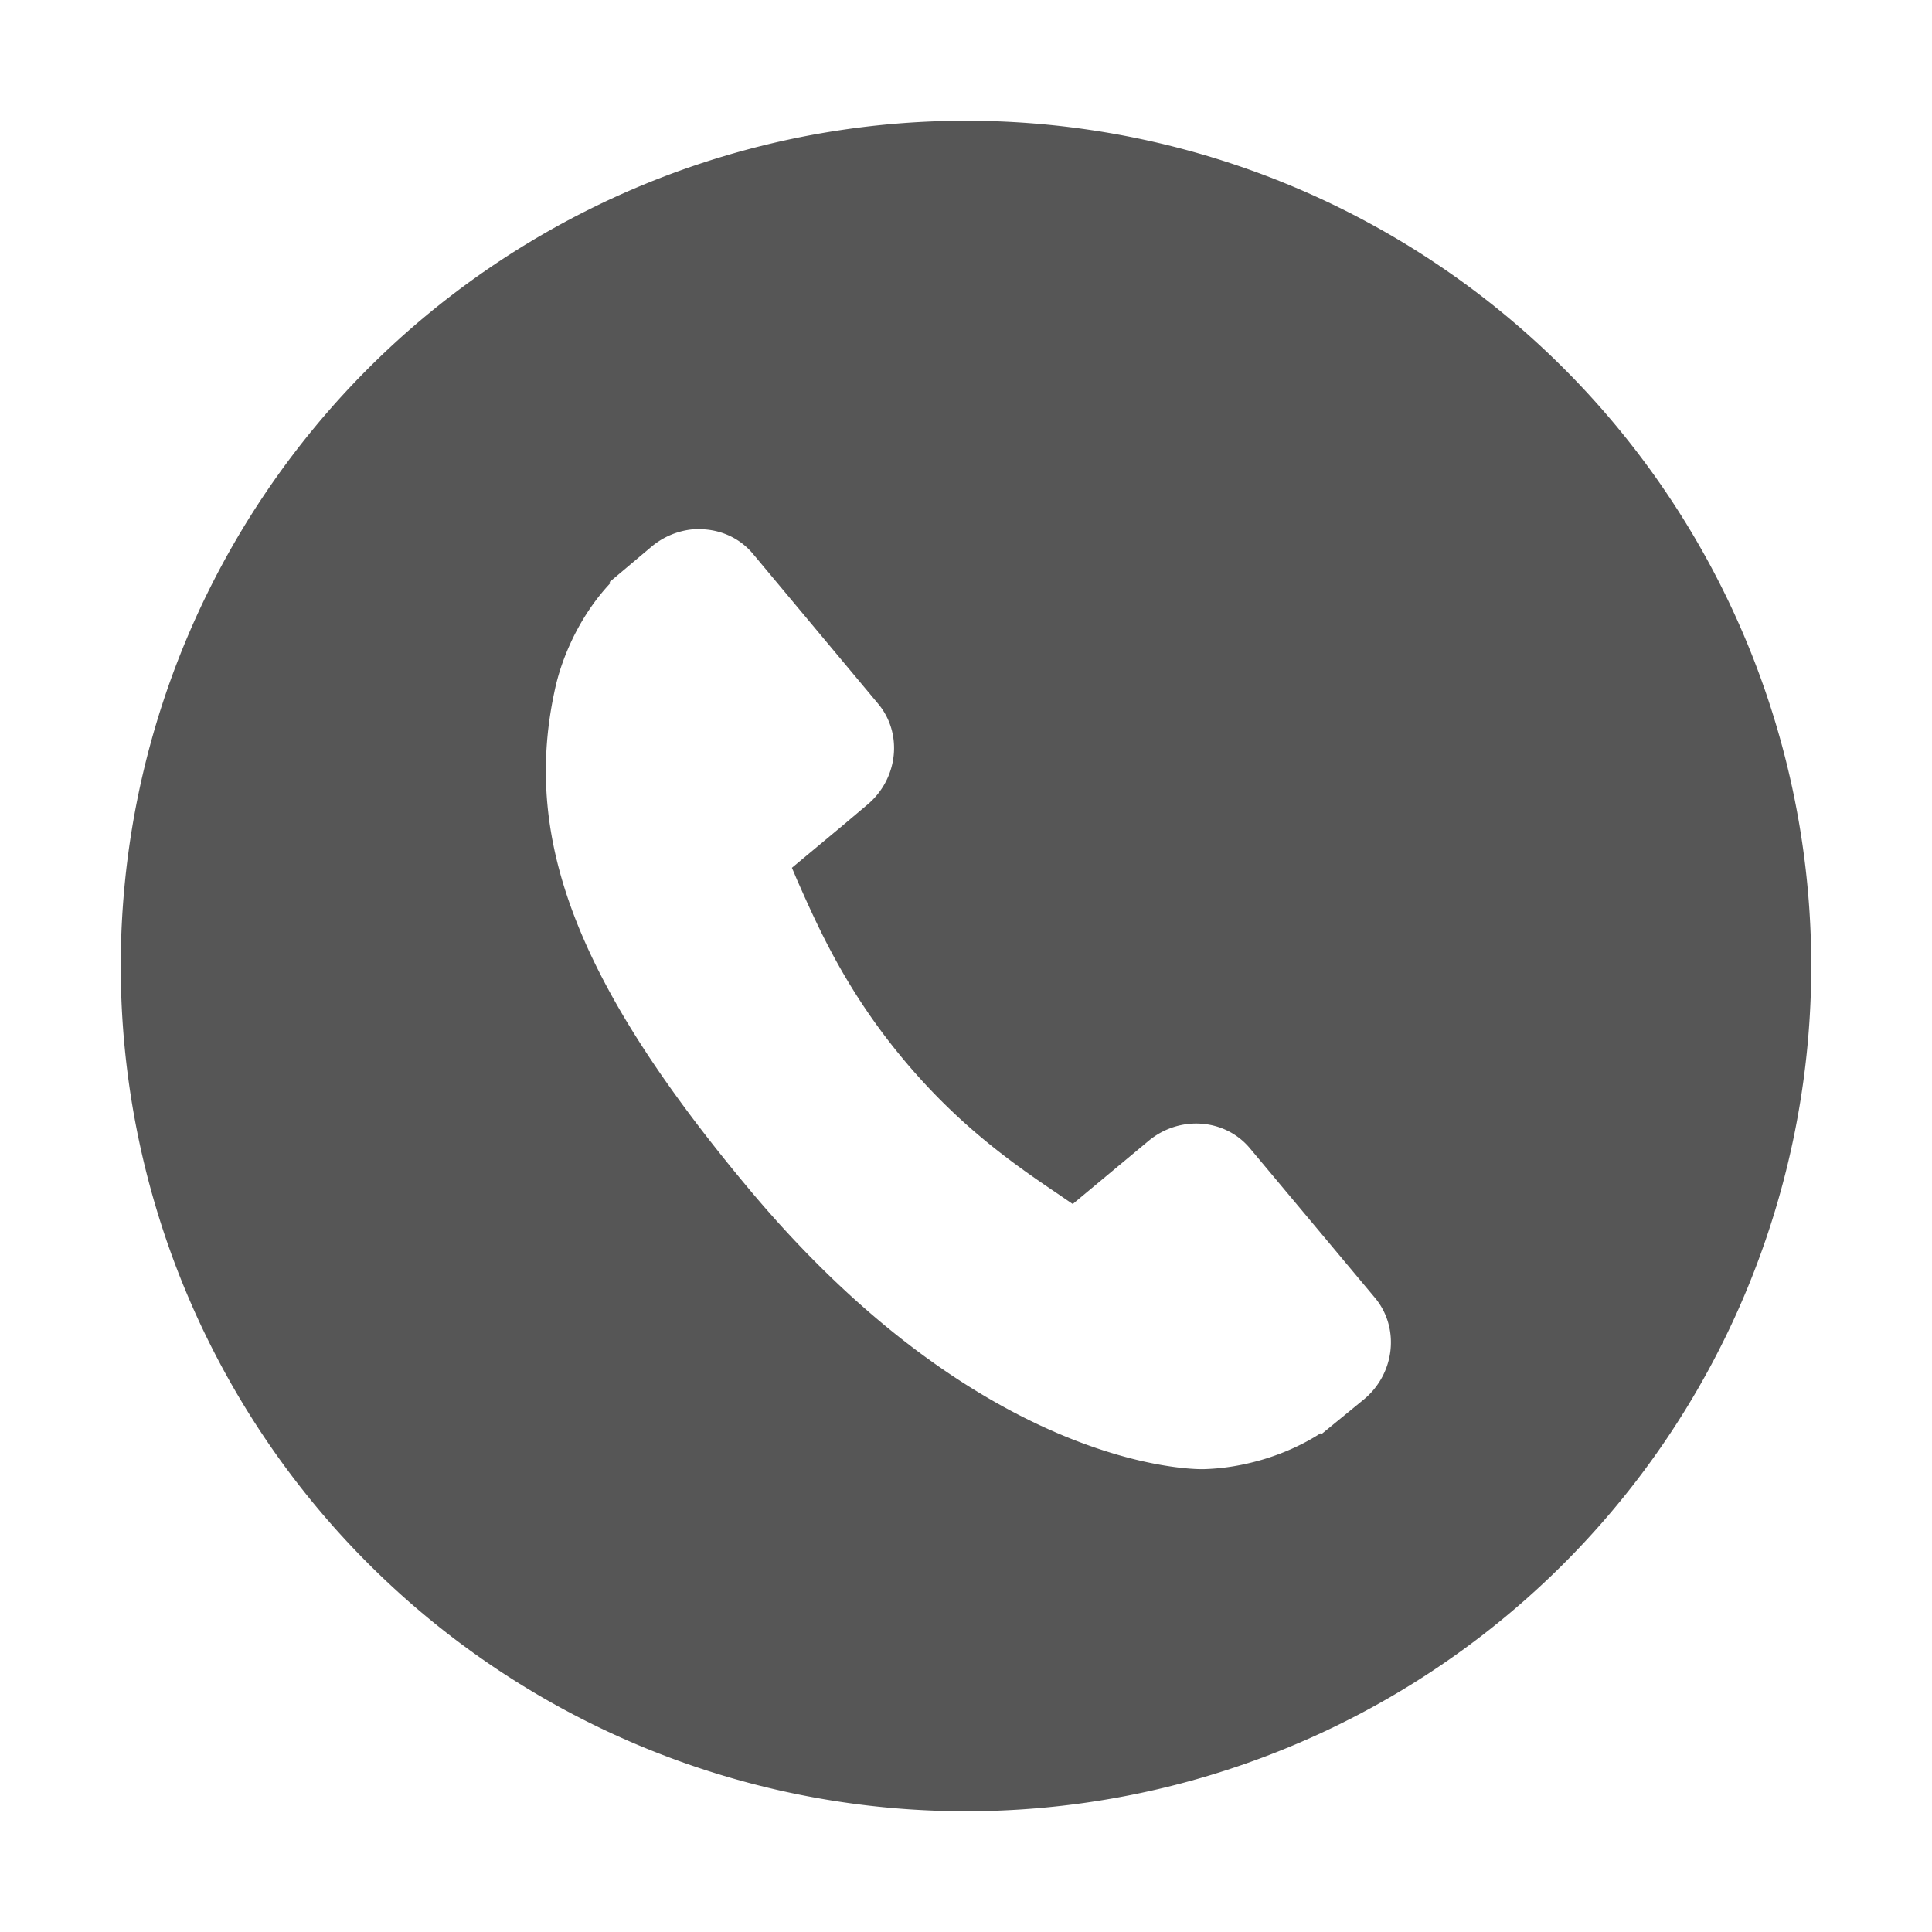 <svg version="1.1" viewBox="0 0 16 16" xmlns="http://www.w3.org/2000/svg">
 <defs>
  <style id="current-color-scheme" type="text/css">.ColorScheme-Text {
        color:#565656;
      }</style>
 </defs>
 <path class="ColorScheme-Text" d="m8 1a7 7 0 0 0-7 7 7 7 0 0 0 7 7 7 7 0 0 0 7-7 7 7 0 0 0-7-7zm-2.165 3.384c0.152 0.011 0.298 0.079 0.401 0.203l1.037 1.242c0.206 0.247 0.165 0.622-0.091 0.836l-0.205 0.173-0.419 0.349c0.017 0.037 0.032 0.076 0.05 0.116 0.169 0.381 0.4 0.904 0.877 1.474 0.475 0.569 0.947 0.888 1.292 1.121 0.037 0.026 0.073 0.05 0.107 0.073l0.627-0.522c0.256-0.214 0.632-0.187 0.839 0.059l1.037 1.24c0.206 0.247 0.167 0.624-0.089 0.839l-0.353 0.289-0.007-0.007c-0.147 0.095-0.315 0.17-0.49 0.221-0.163 0.047-0.322 0.073-0.485 0.077-0.075 0.001-1.812 0.009-3.76-2.32-1.409-1.685-1.875-2.877-1.613-4.111 0.031-0.154 0.083-0.305 0.16-0.463 0.082-0.165 0.185-0.317 0.305-0.444l-0.007-0.009 0.349-0.294c0.128-0.107 0.288-0.154 0.44-0.144z" color="#565656" fill="currentColor"/>
</svg>
